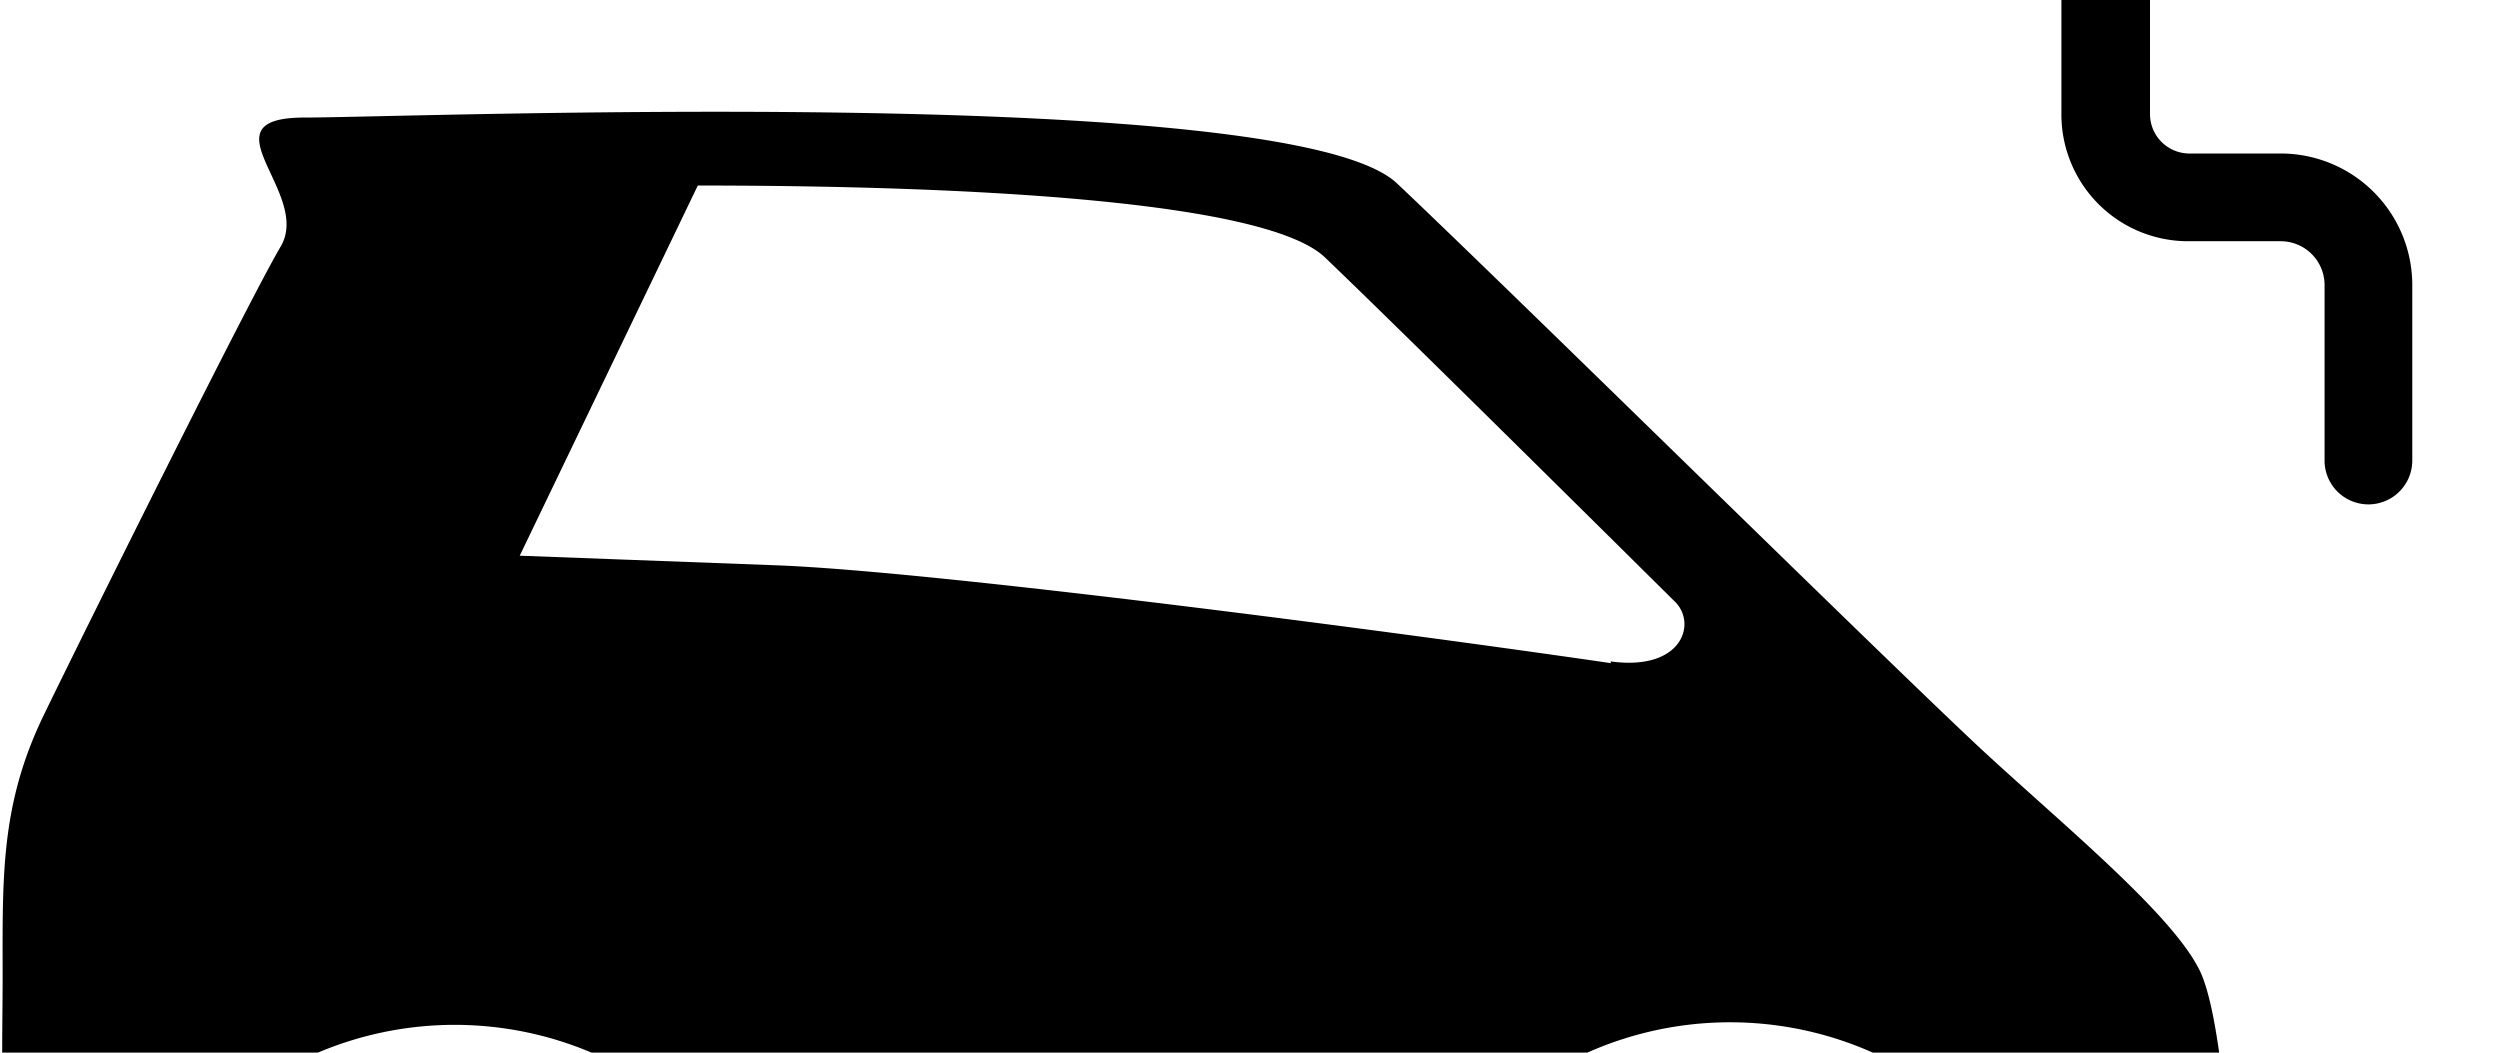 <svg width="2850" height="1200" viewBox="0 0 2850 1200" xmlns="http://www.w3.org/2000/svg"><path d="M2850-375v-240a110 110 0 00-110.5-110H2650v-200a50 50 0 00-50-50h-50a50 50 0 00-50 50v200h-200v-200a50 50 0 00-50-50h-50a50 50 0 00-50 50v200h-90a110 110 0 00-110 110v240a350 350 0 00350 350h50v155.5A144.5 144.5 0 002495.5 275H2600a50 50 0 0150 50v200a50 50 0 00100 0V325a150 150 0 00-150-150h-104.5a45 45 0 01-44.5-44.5V-25h50a350 350 0 00349-350zm-550 250a250 250 0 01-250-250v-240c0-5.5 4.5-10 10-10h679.5a10.5 10.5 0 0110.5 10v240a250 250 0 01-250 250h-200zM813 1575a300 300 0 11-600 0 300 300 0 01600 0zm1694.5-469c-31.5-63.5-150-161-243.5-247s-550-535.5-671.5-650-1126-75-1245-75 8.5 86-27.5 147S100 712 50 815 3 1001 3 1115s-11 366.5 69.5 460.5c18 21.5 33.5 38 50 50A400 400 0 11901 1685l691 4.5a400 400 0 11758 7.5h10.5c94.5 0 189.5 3 189.5-138.5s-11-388.5-42.5-452.5zm-671-350c-240-35-768.5-104.5-950-111.5l-294-11 203-422c308.5 0 647.5 17.5 715 82S1752 530 1908 684.5c27.5 24.5 11 81-72 69.5l.5 2zm432.5 819a300 300 0 11-600 0 300 300 0 01600 0z" fill-rule="evenodd"/></svg>